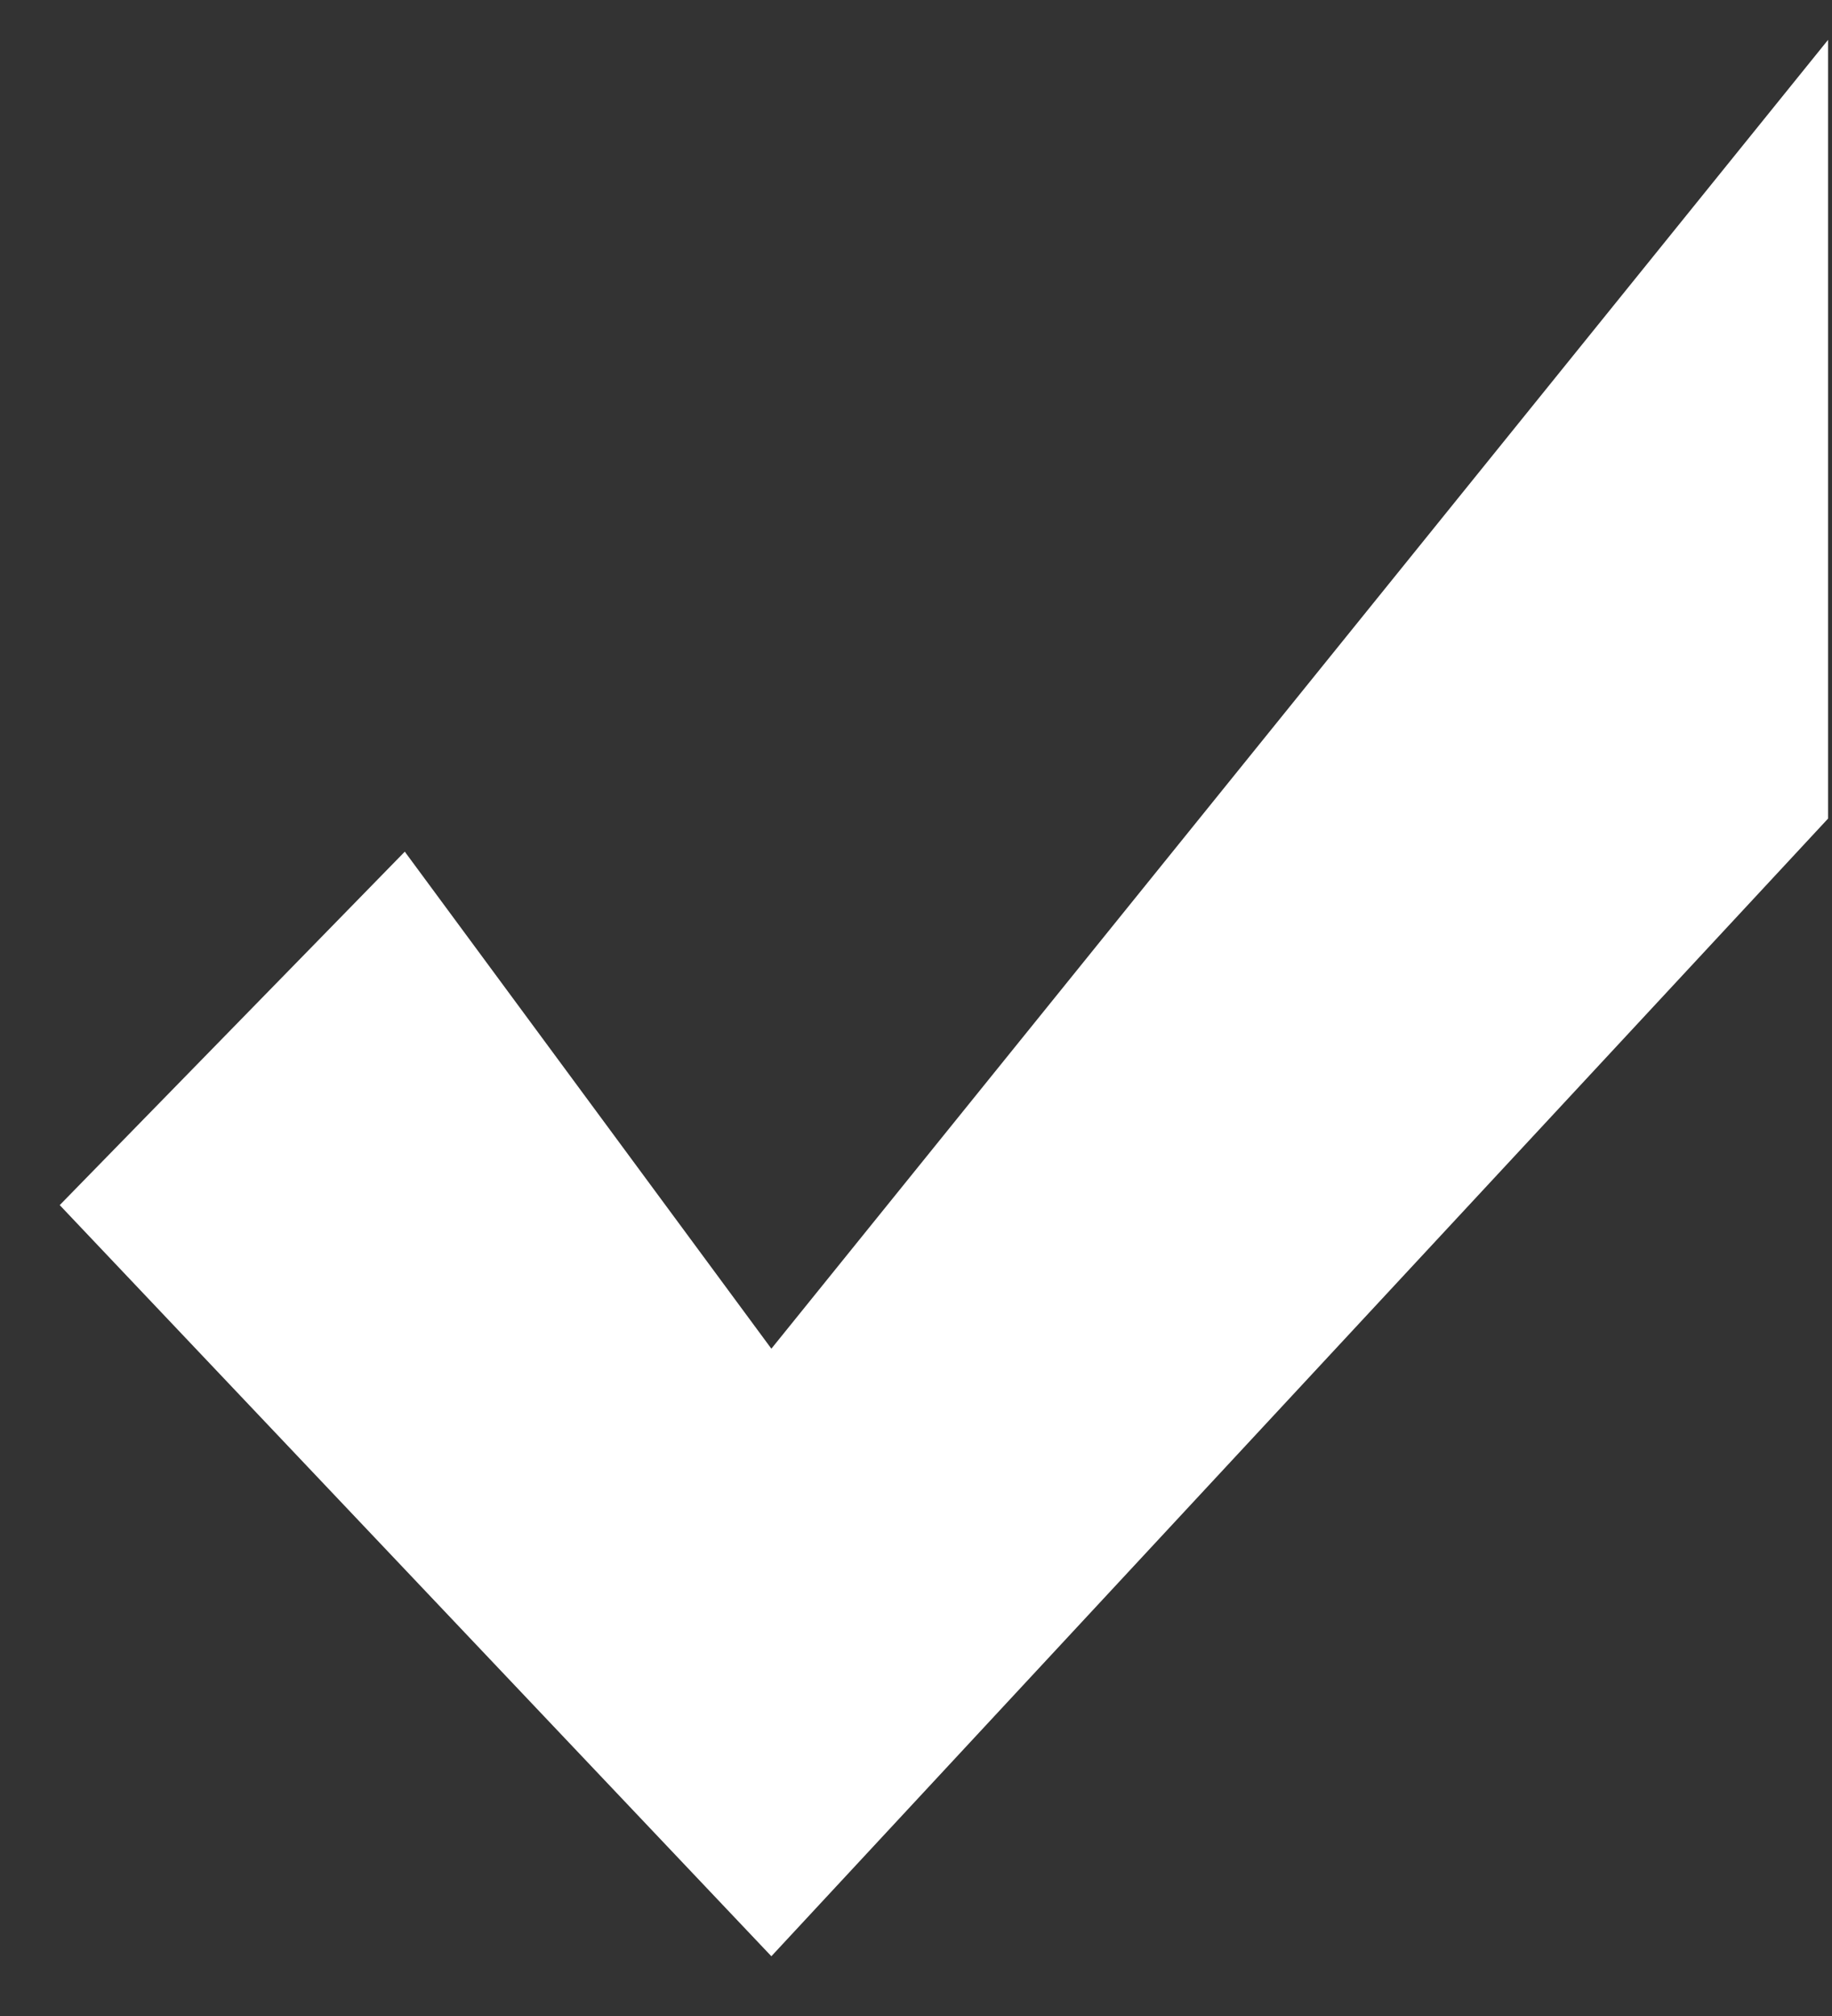 <svg width="20" height="22" viewBox="0 0 20 22" fill="none" xmlns="http://www.w3.org/2000/svg">
<rect x="0" y="0" width="20" height="22" fill="#333333" stroke="none"/>
<path d="M4.419 9.294L0.652 13.151L8.421 21.348L19.957 8.933V0.435L8.421 14.718L4.419 9.294Z" fill="white"/>
</svg>
